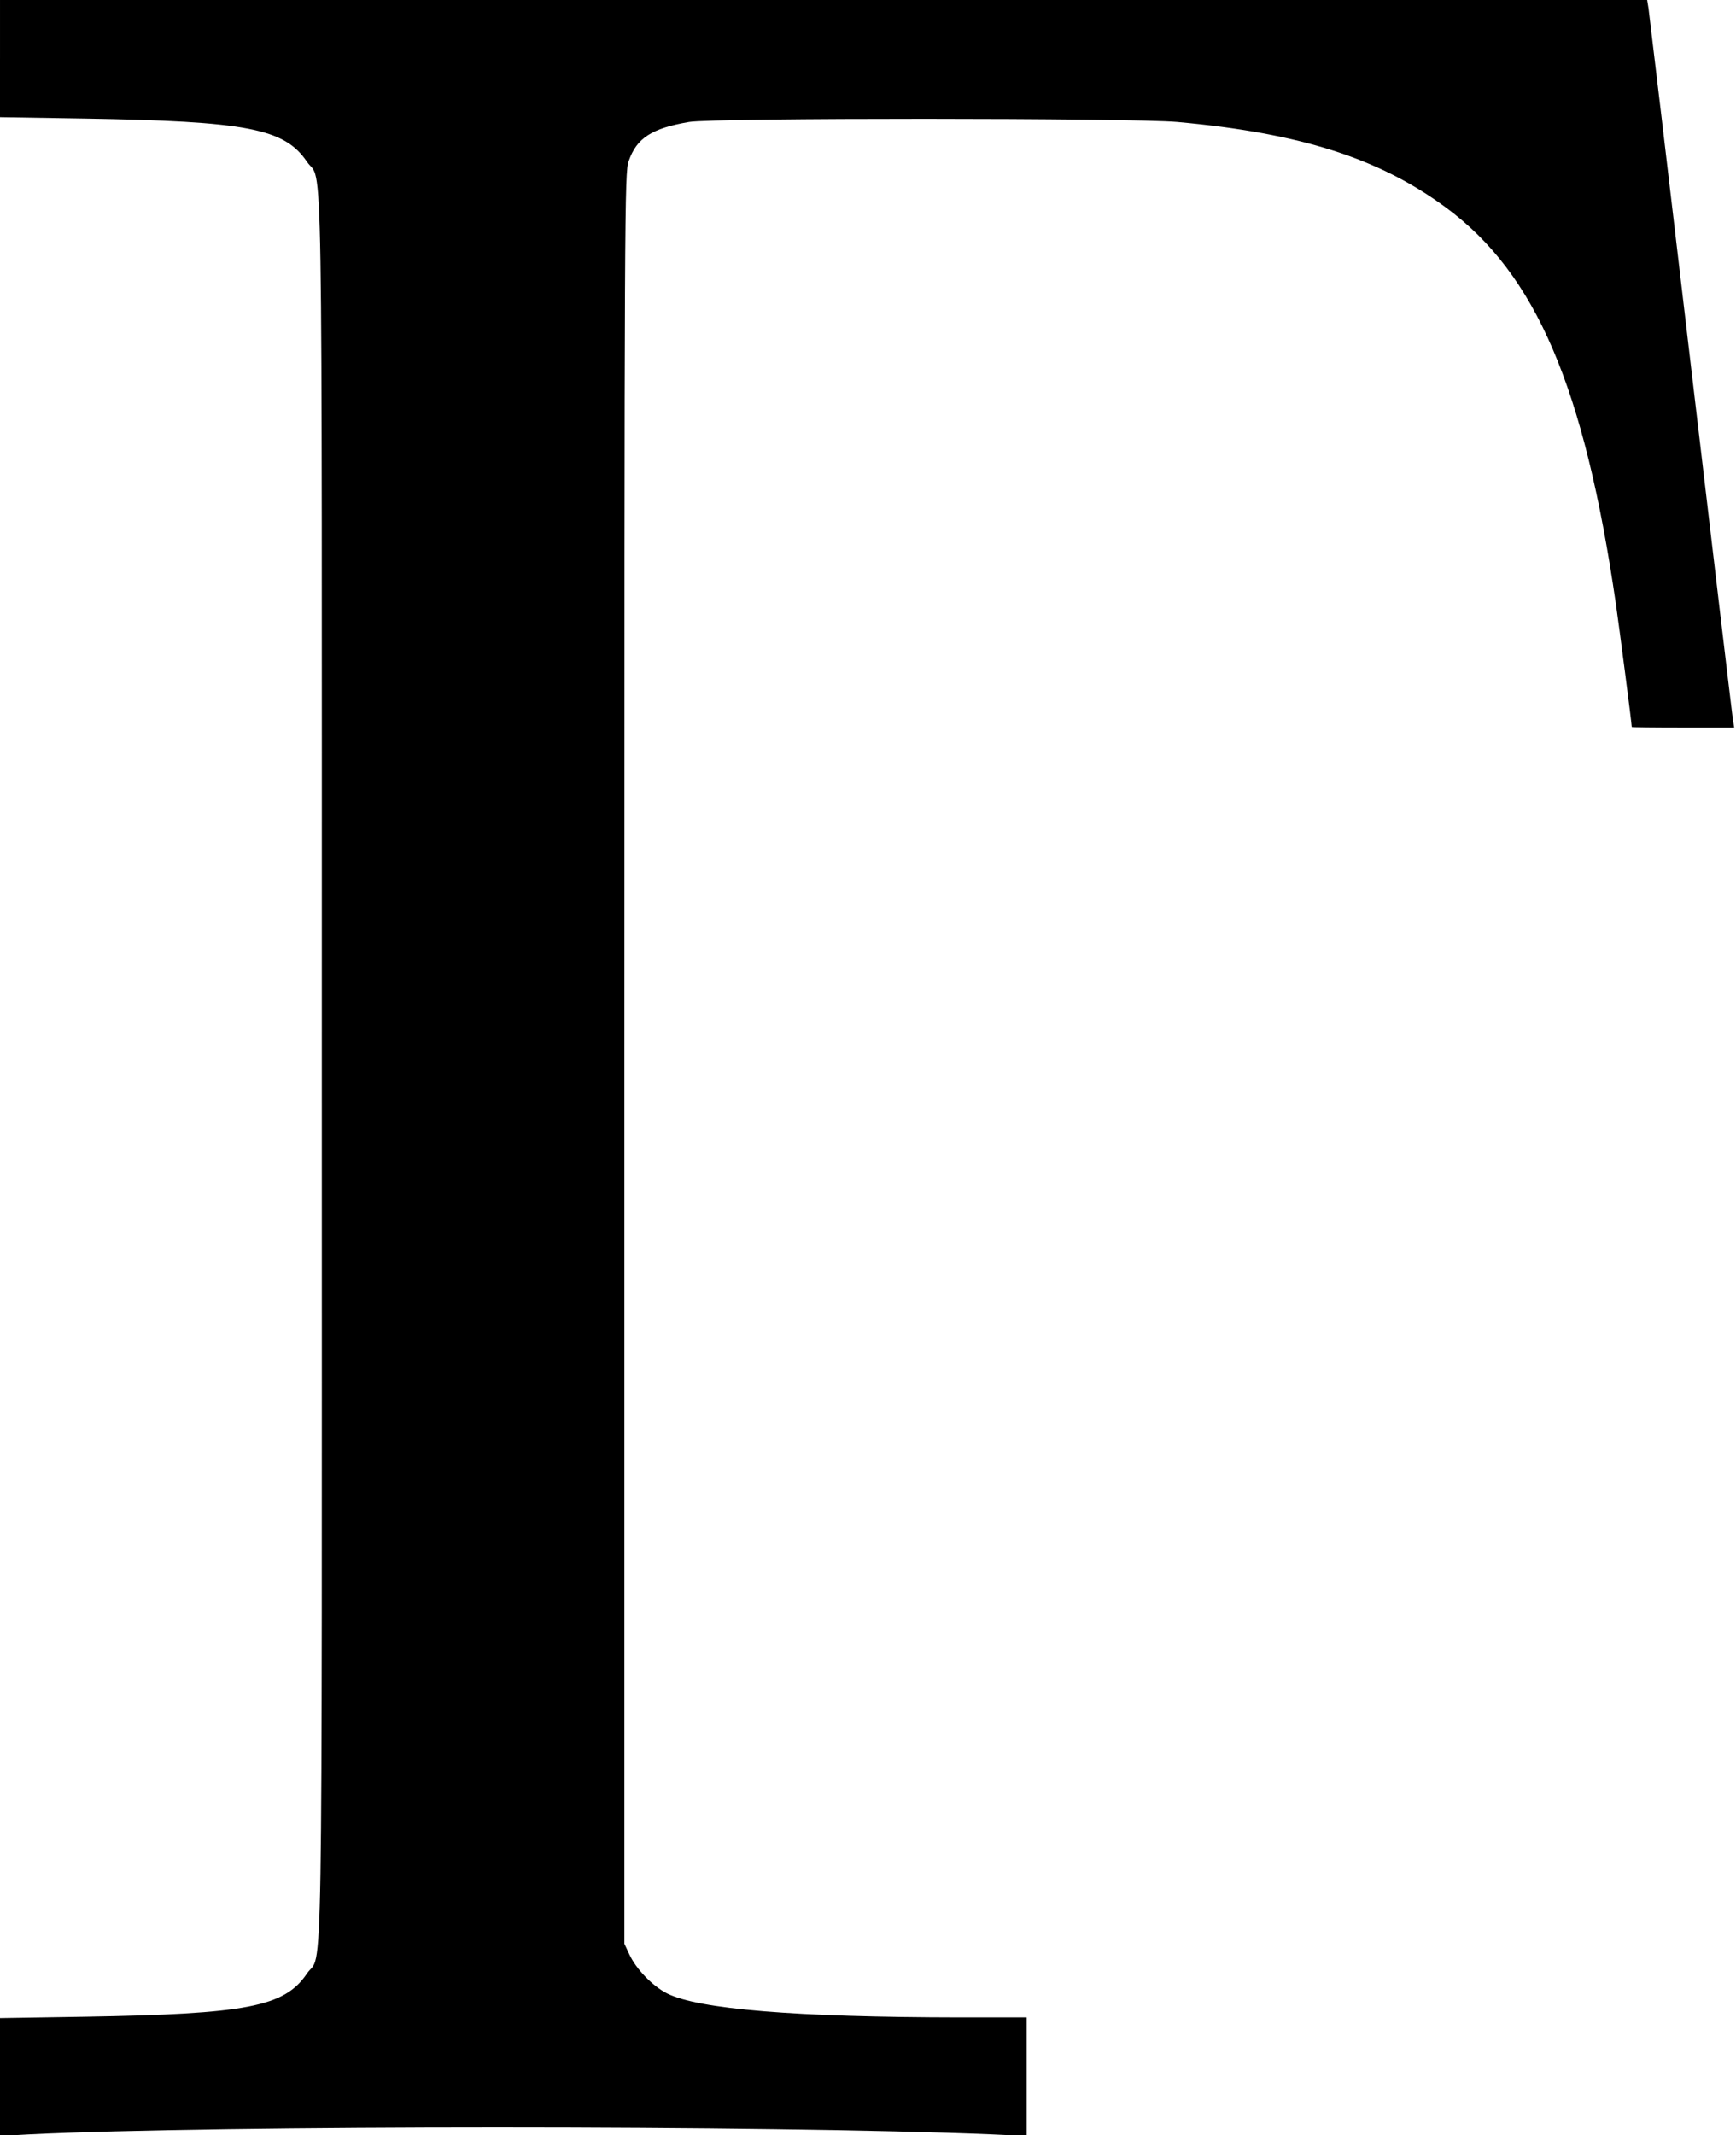 <?xml version="1.0" standalone="no"?>
<!DOCTYPE svg PUBLIC "-//W3C//DTD SVG 20010904//EN"
 "http://www.w3.org/TR/2001/REC-SVG-20010904/DTD/svg10.dtd">
<svg version="1.0" xmlns="http://www.w3.org/2000/svg"
 width="766pt" height="942pt" viewBox="0 0 766 942"
 preserveAspectRatio="xMidYMid meet">
<g transform="translate(0,942) scale(0.1,-0.1)"
fill="#000000" stroke="none">
<path d="M0 9162 l0 -259 373 -6 c717 -12 882 -44 981 -190 72 -107 66 261 66
-3997 0 -4258 6 -3890 -66 -3997 -99 -146 -264 -178 -981 -190 l-373 -6 0
-260 0 -260 127 7 c827 41 3272 41 4251 0 l152 -7 0 262 0 261 -297 0 c-723 1
-1150 36 -1290 106 -64 33 -136 107 -166 172 l-22 47 0 3905 c0 3789 1 3907
19 3959 35 102 102 145 266 173 108 19 1955 18 2155 0 543 -49 893 -161 1187
-379 395 -292 609 -791 748 -1747 16 -111 70 -528 70 -543 0 -2 102 -3 226 -3
l226 0 -6 38 c-3 20 -87 726 -186 1567 -99 842 -183 1547 -186 1568 l-6 37
-3634 0 -3634 0 0 -258z"/>
</g>
</svg>
